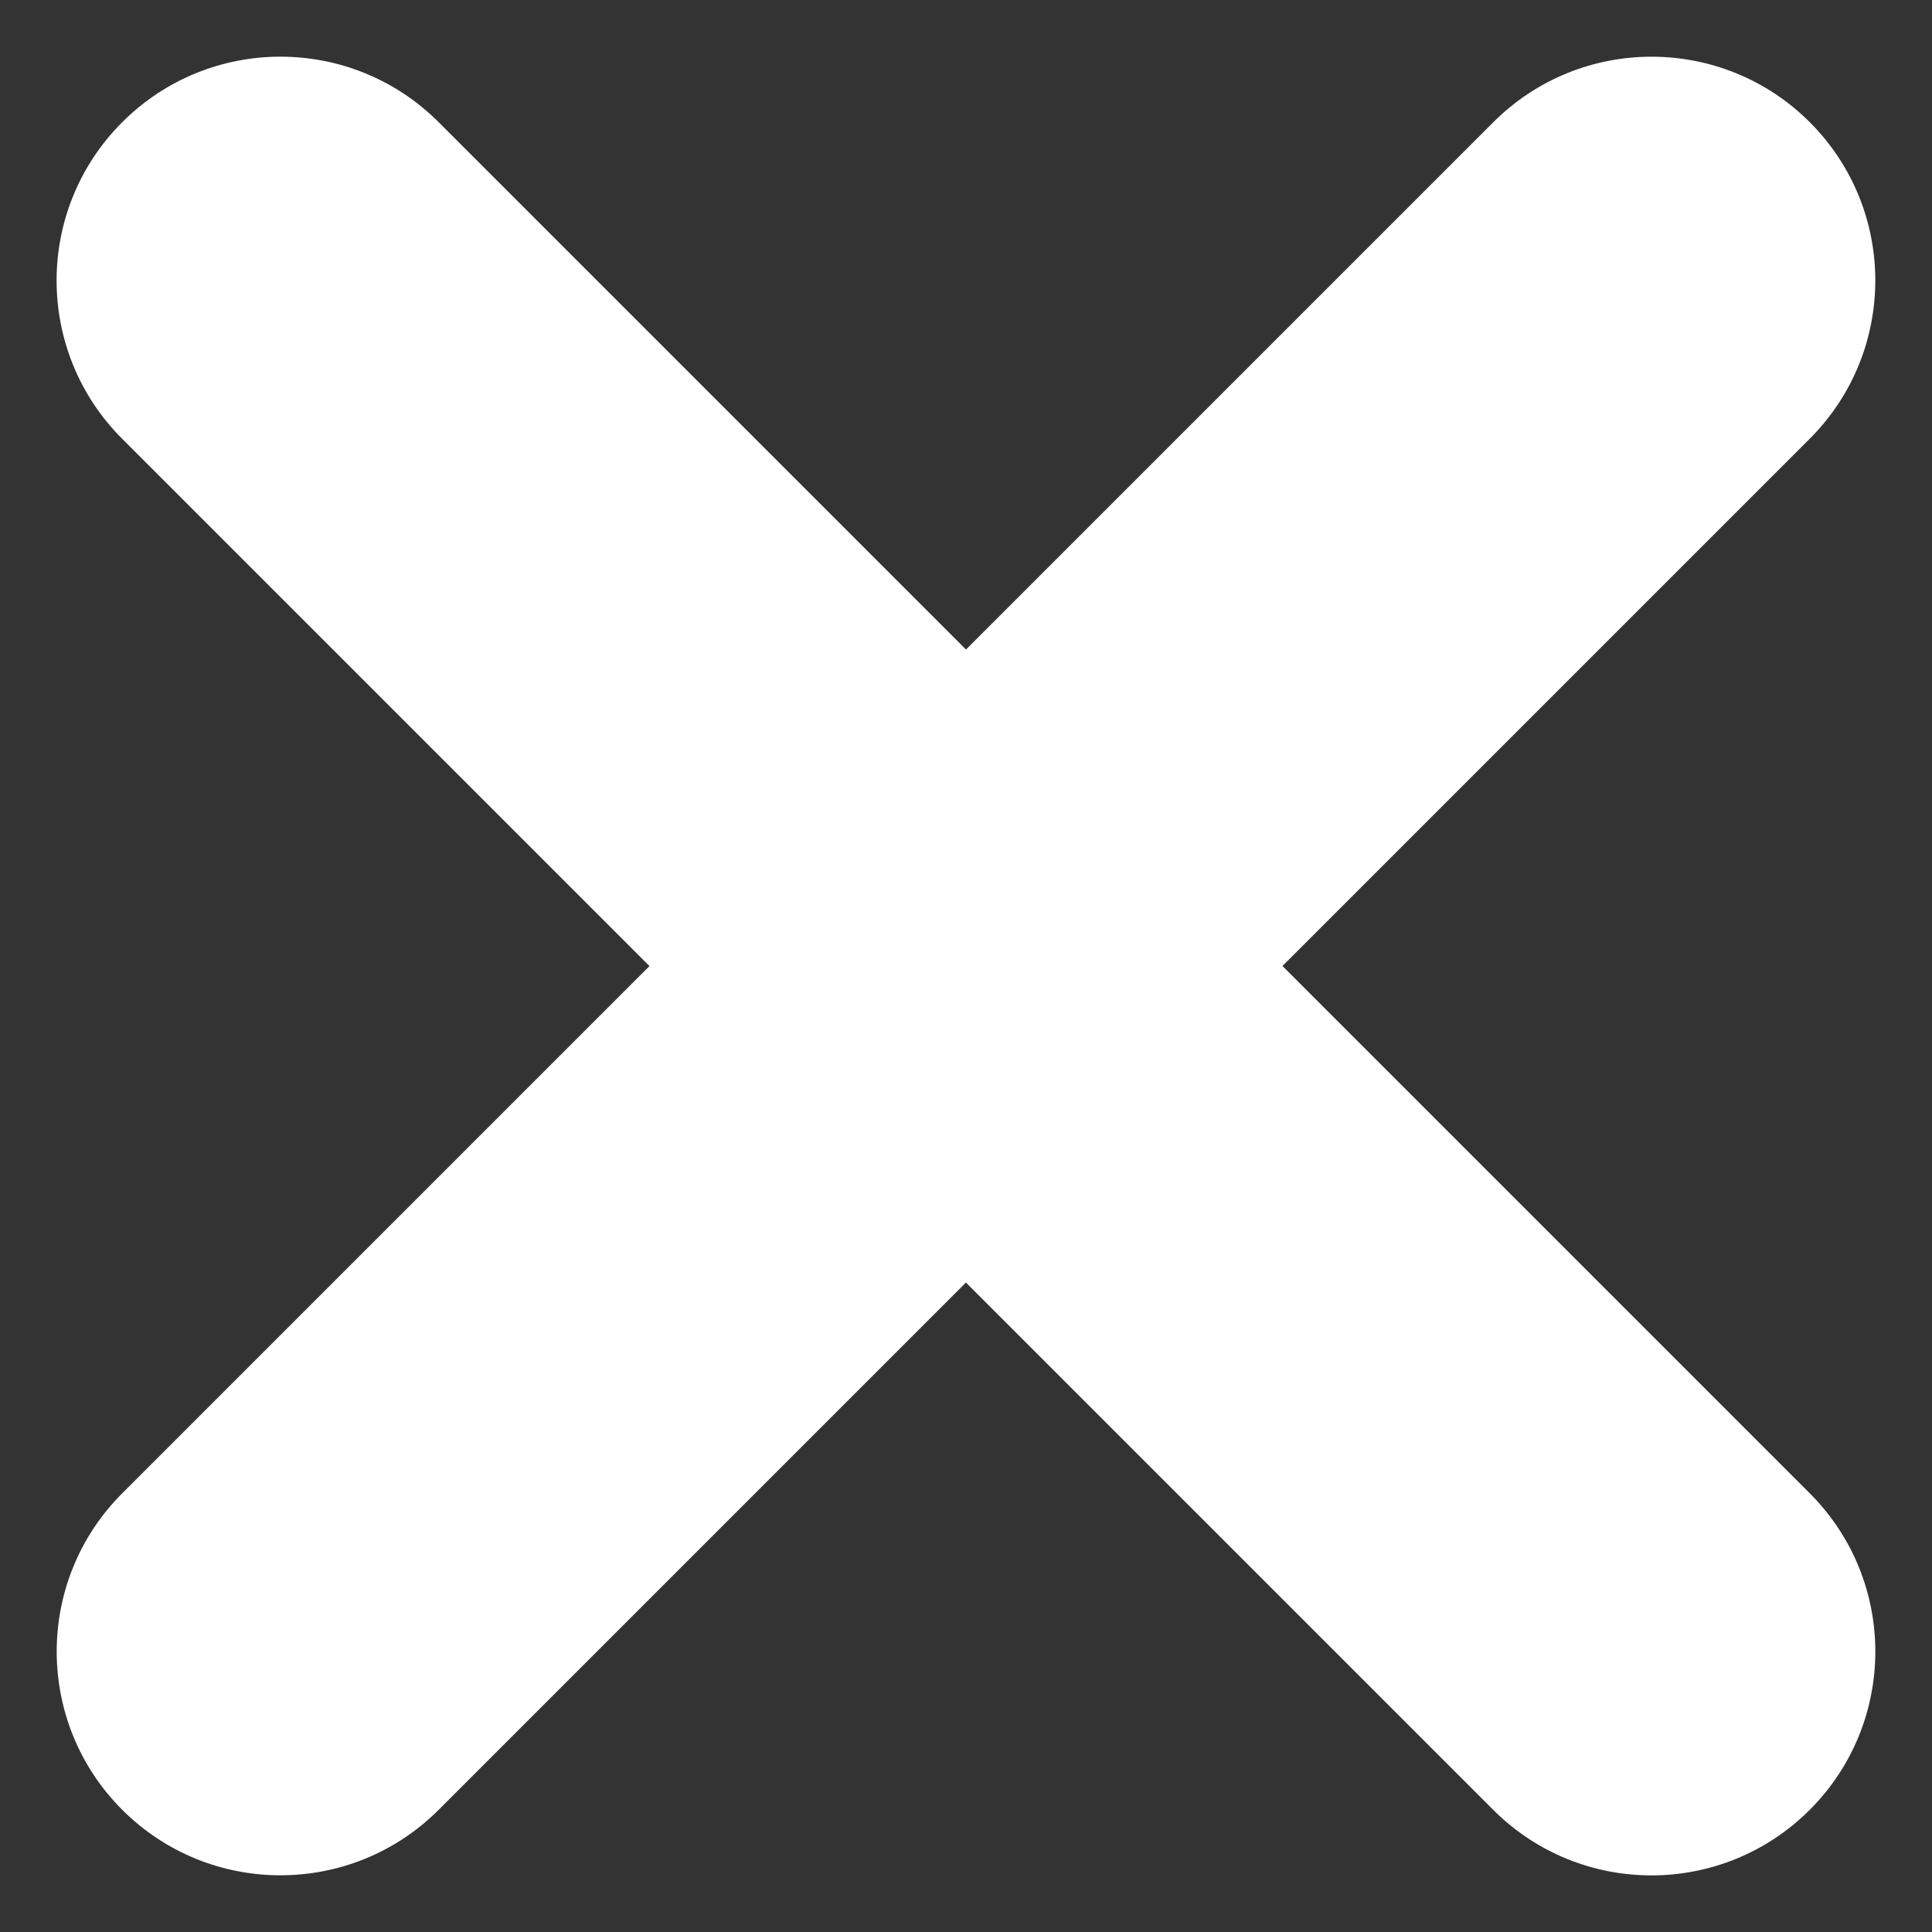 <svg viewBox="0 0 17 17" xmlns="http://www.w3.org/2000/svg"> 
<rect x="0" y="0" width="17" height="17" fill="#333333" stroke="none"/> 
<g transform="translate(-6, -6)" fill="#F73250"> 
<path style="fill:#ffffff;" d="M23.031,16.469 L16.469,16.469 L16.469,23.031 C16.469,24.119 15.587,25 14.5,25 C13.412,25 12.53,24.119 12.53,23.031 L12.53,16.469 L5.969,16.469 C4.882,16.469 4,15.587 4,14.5 C4,13.413 4.882,12.531 5.969,12.531 L12.53,12.531 L12.53,5.969 C12.53,4.881 13.412,4 14.5,4 C15.587,4 16.469,4.881 16.469,5.969 L16.469,12.531 L23.031,12.531 C24.118,12.531 25,13.413 25,14.5 C25,15.587 24.118,16.469 23.031,16.469" id="Fill-17" transform="translate(14.5, 14.5) rotate(-45) translate(-14.5, -14.5) ">
</path> 
</g> 
</svg>